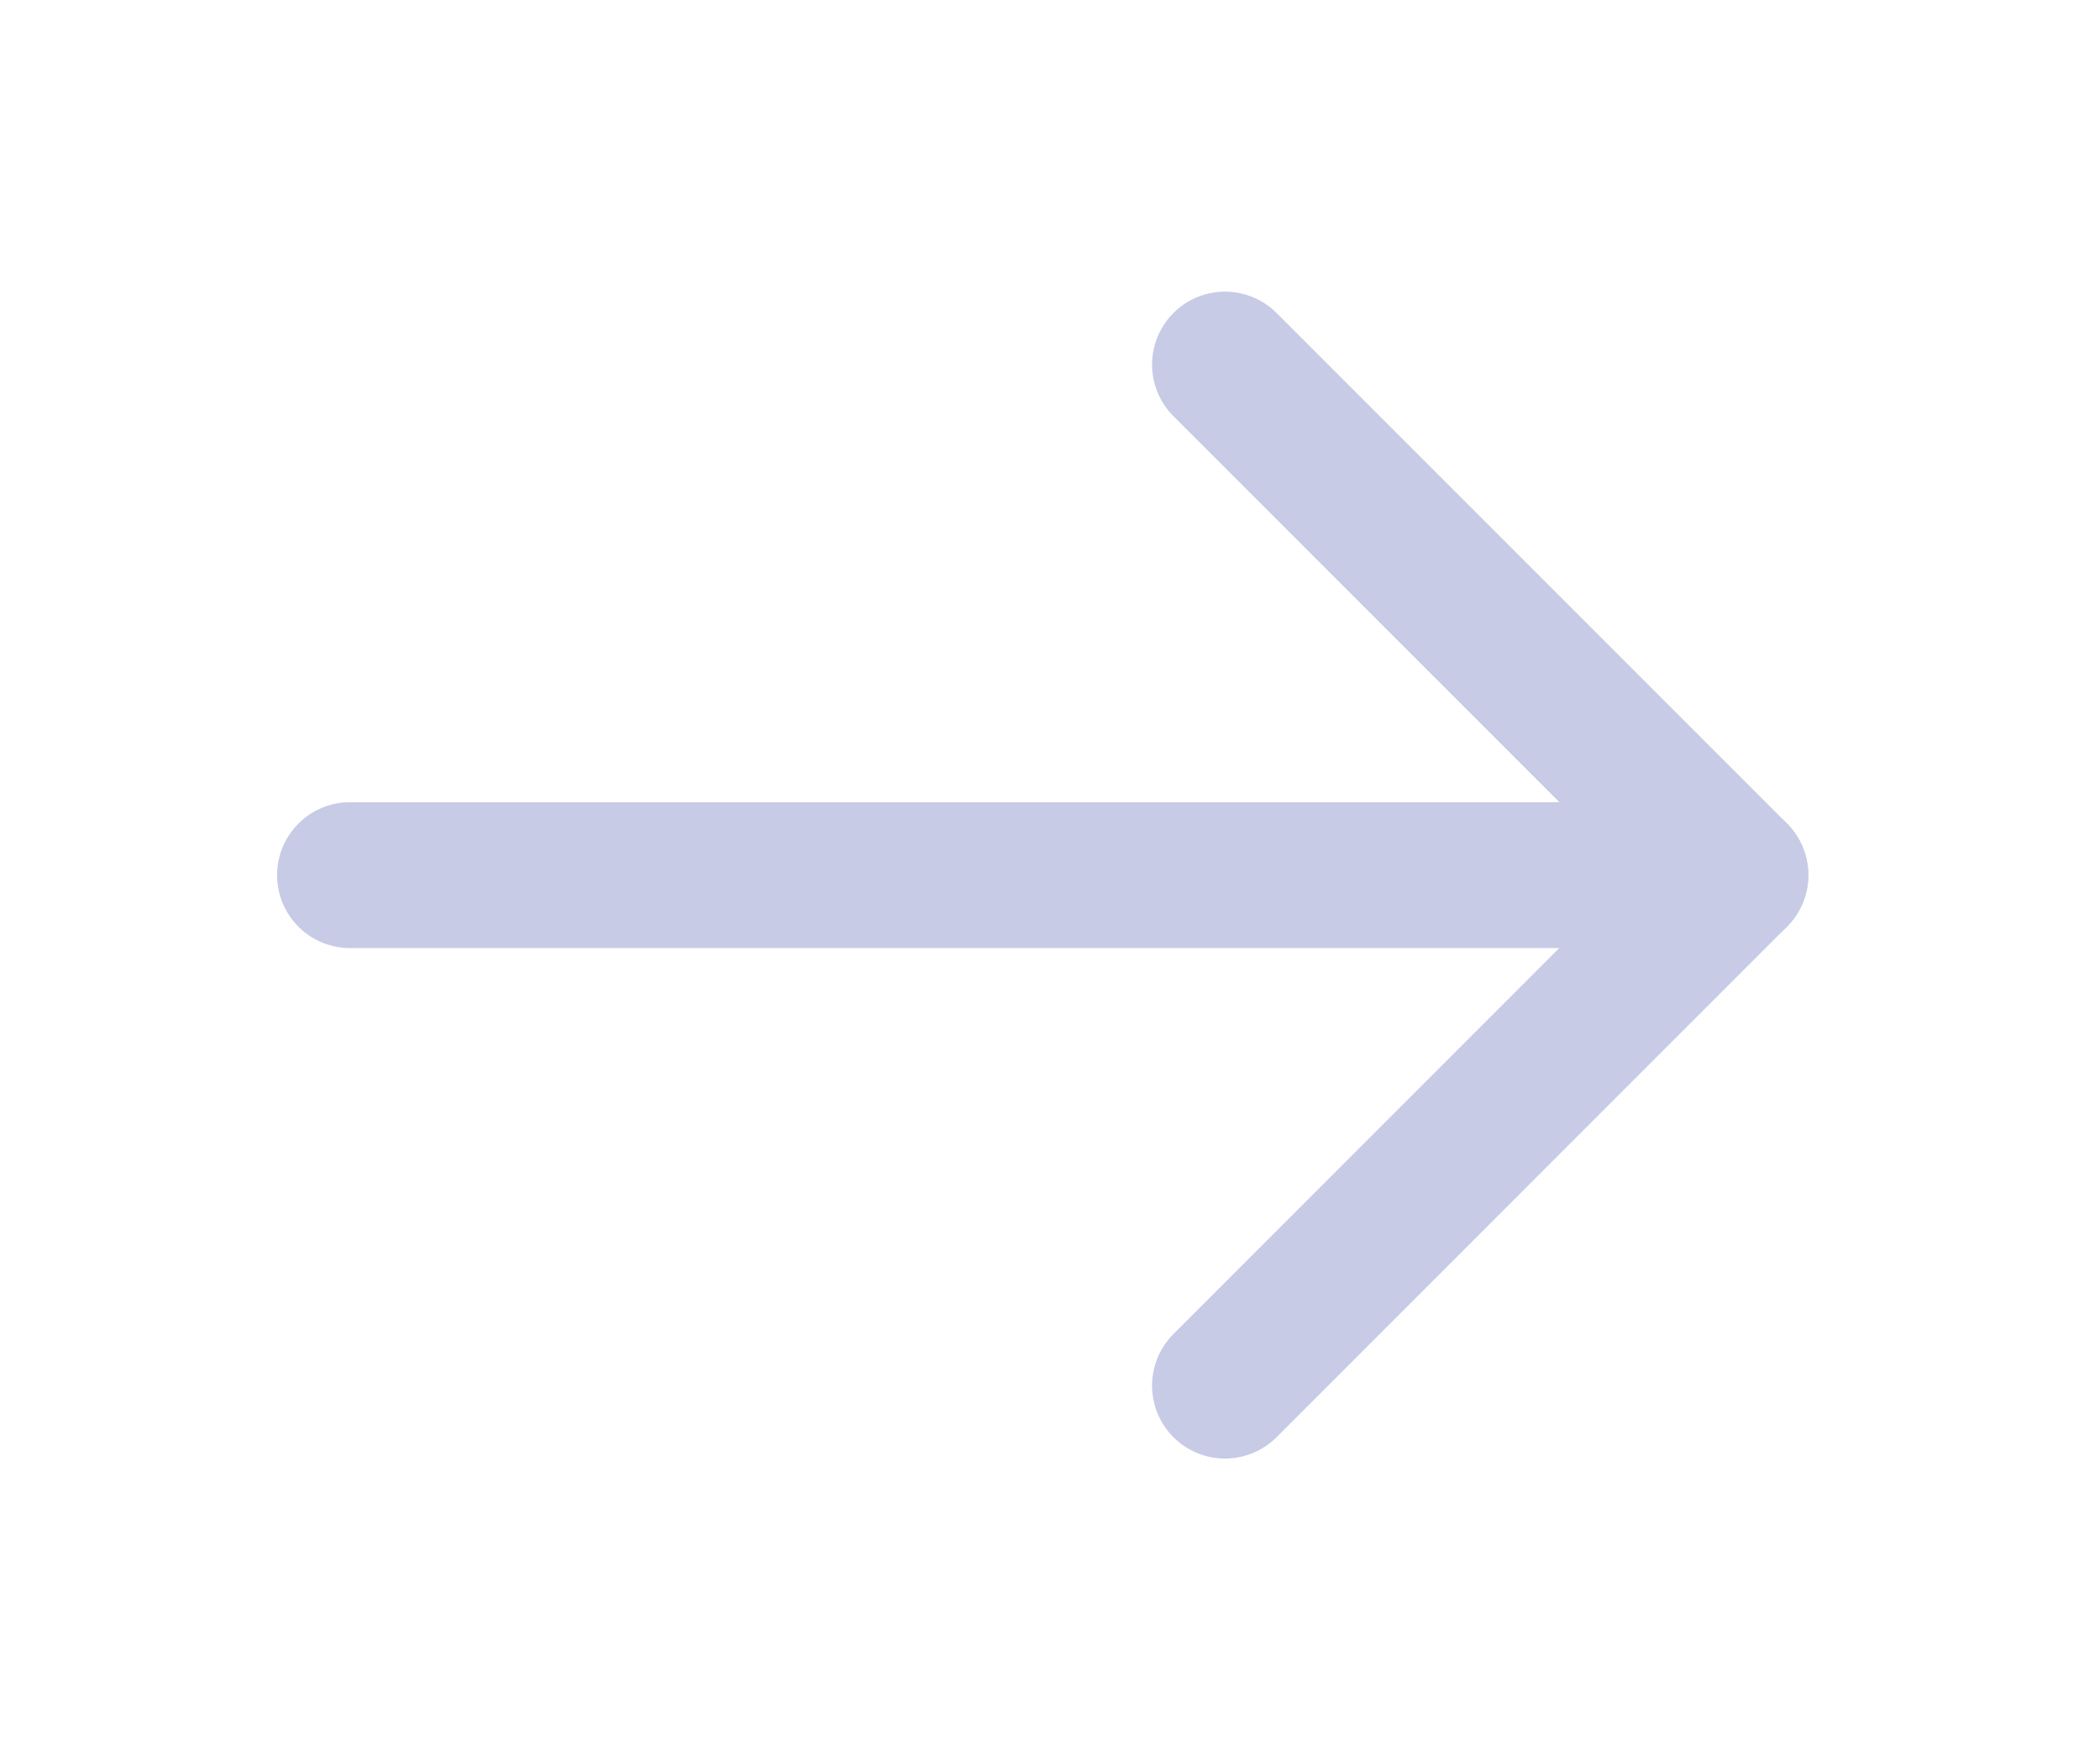 <svg width="24" height="20" viewBox="0 0 24 20" fill="none" xmlns="http://www.w3.org/2000/svg">
<path d="M4 10H19.833" stroke="#C7CBE5" stroke-width="1.667" stroke-linecap="round" stroke-linejoin="round"/>
<path d="M14 4.166L19.833 9.999L14 15.833" stroke="#C7CBE5" stroke-width="1.667" stroke-linecap="round" stroke-linejoin="round"/>
</svg>
